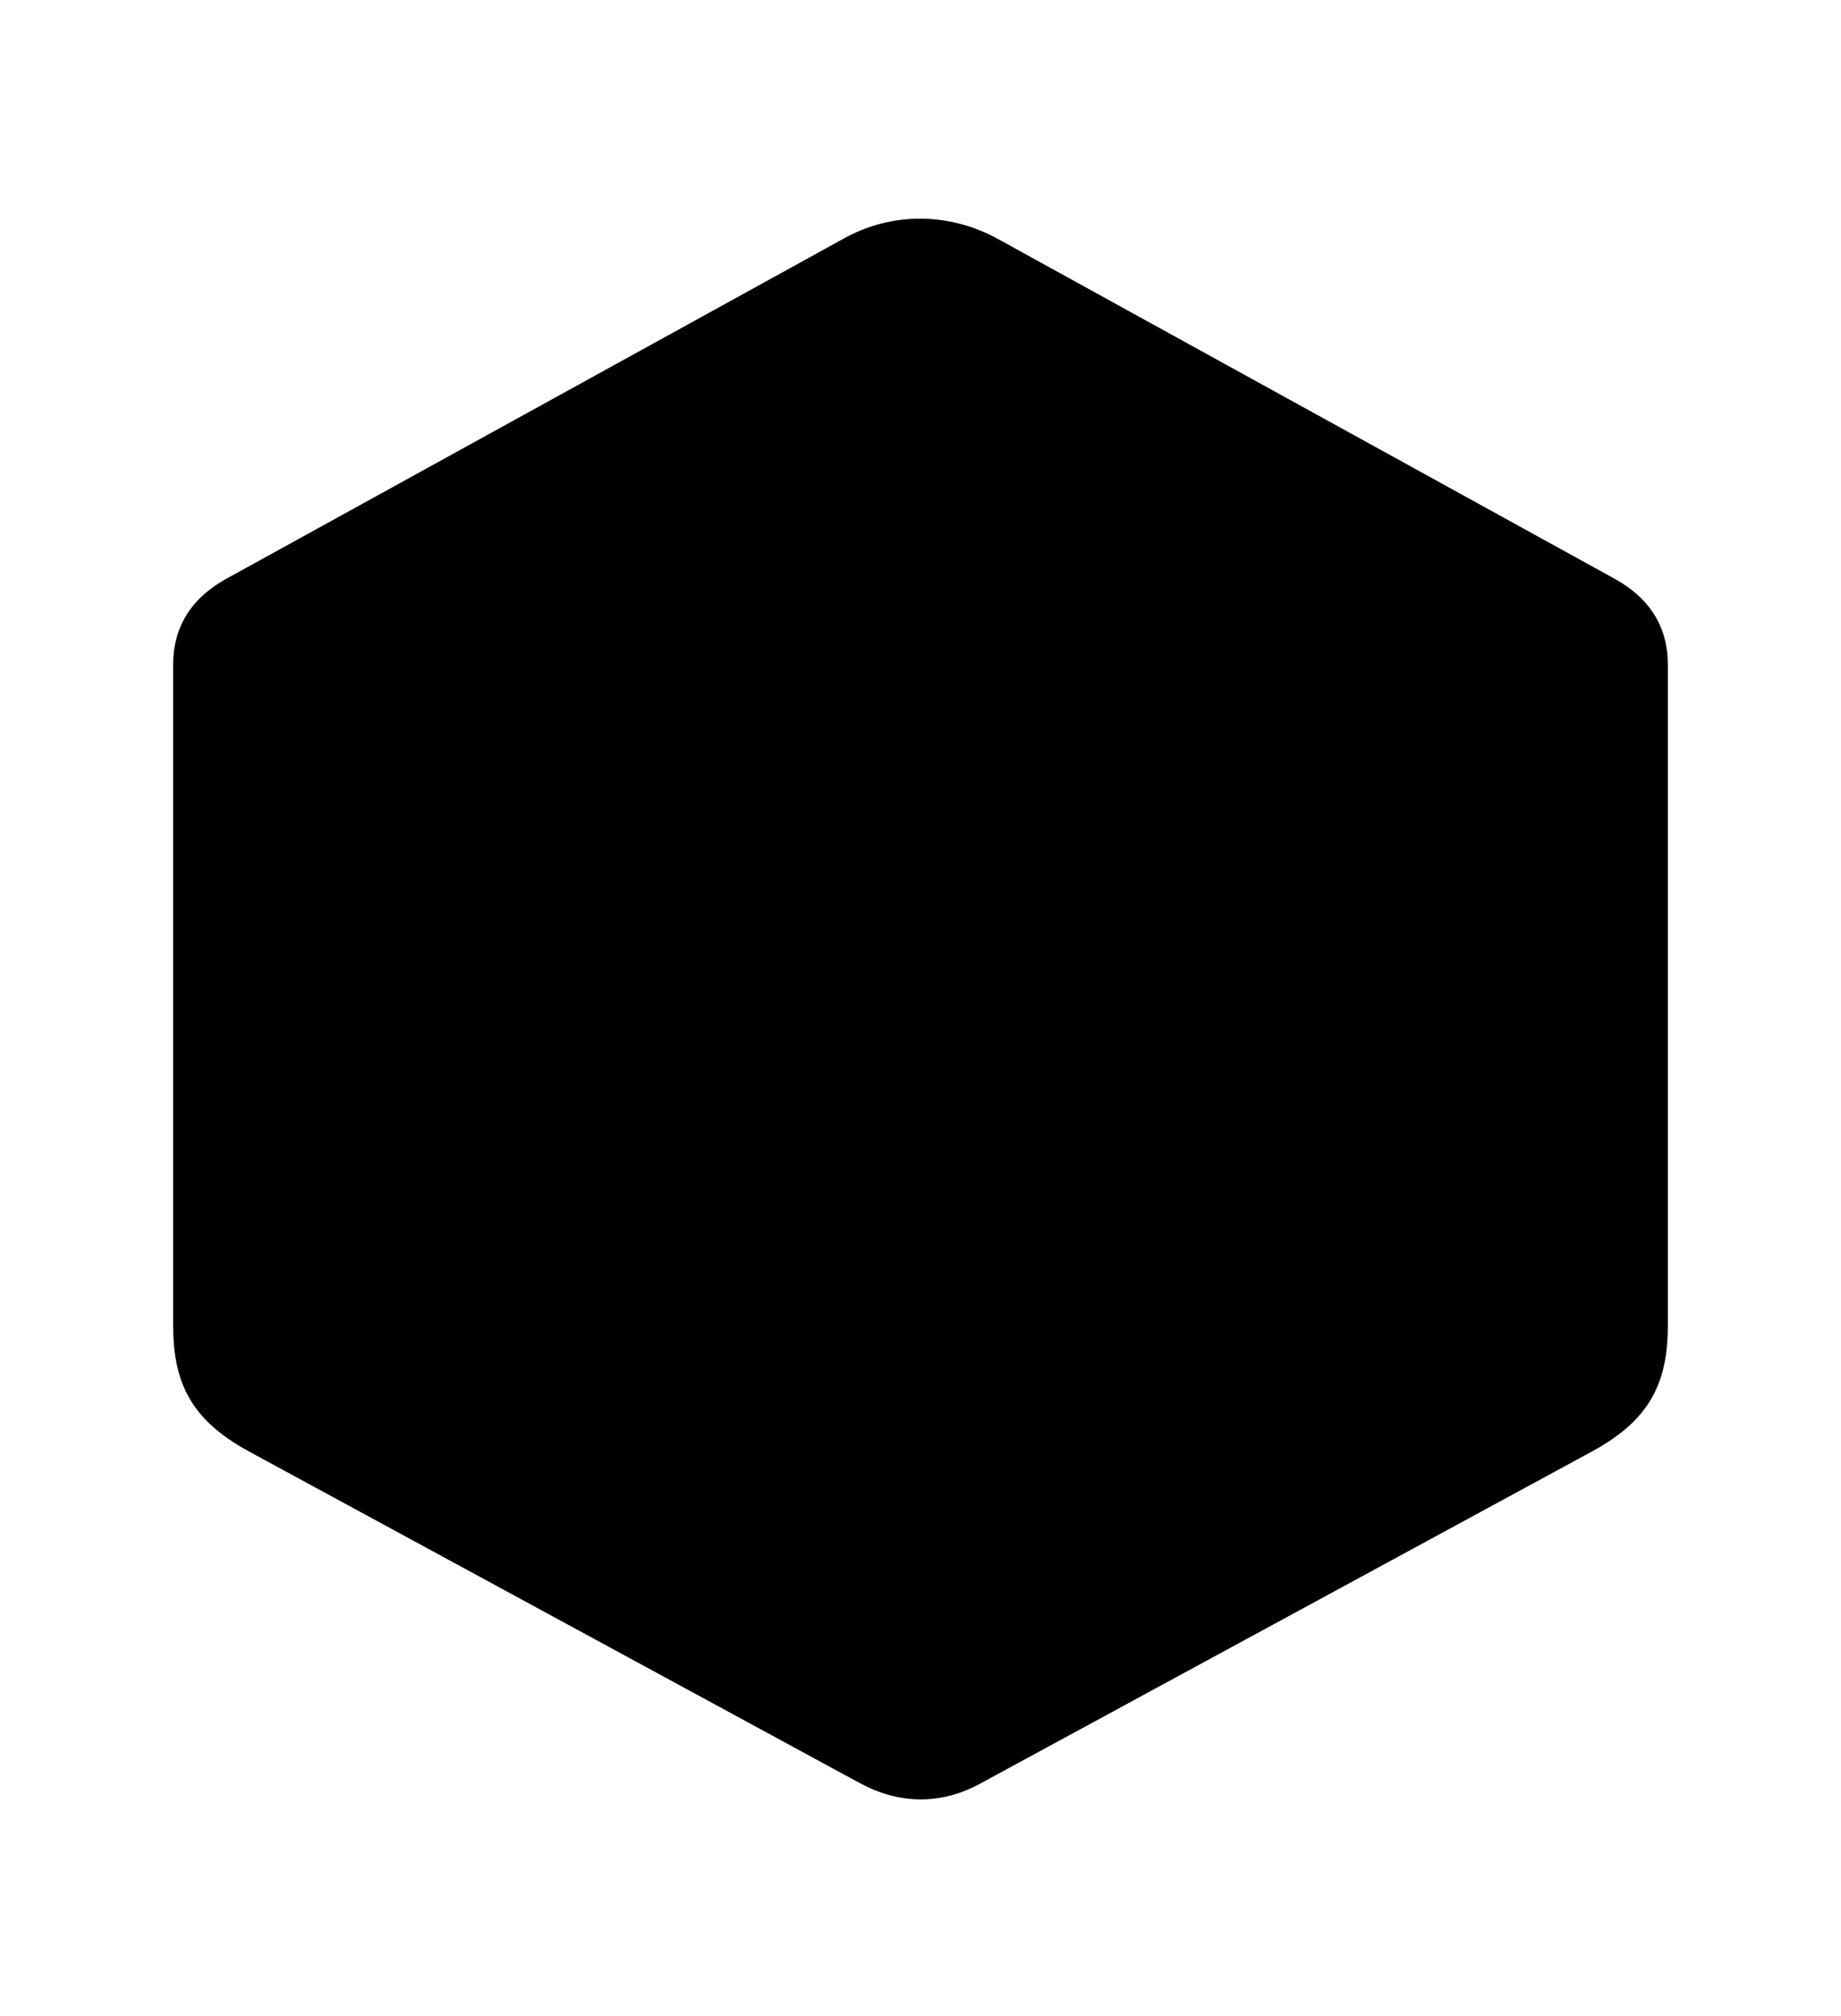 <svg width='52.938px' height='57.965px' direction='ltr' xmlns='http://www.w3.org/2000/svg' version='1.1'>
<g fill-rule='nonzero' transform='scale(1,-1) translate(0,-57.965)'>
<path fill='black' stroke='black' fill-opacity='1.0' stroke-width='1.0' d='
    M 7.369,16.693
    L 24.943,7.154
    C 25.953,6.596 27.006,6.596 27.994,7.154
    L 45.568,16.693
    C 47.008,17.488 47.459,18.348 47.459,19.873
    L 47.459,38.865
    C 47.459,39.854 46.943,40.455 46.234,40.863
    L 28.488,50.639
    C 27.221,51.348 25.717,51.369 24.449,50.639
    L 6.703,40.863
    C 5.994,40.455 5.479,39.854 5.479,38.865
    L 5.479,19.873
    C 5.479,18.348 5.93,17.488 7.369,16.693
    Z
' />
</g>
</svg>